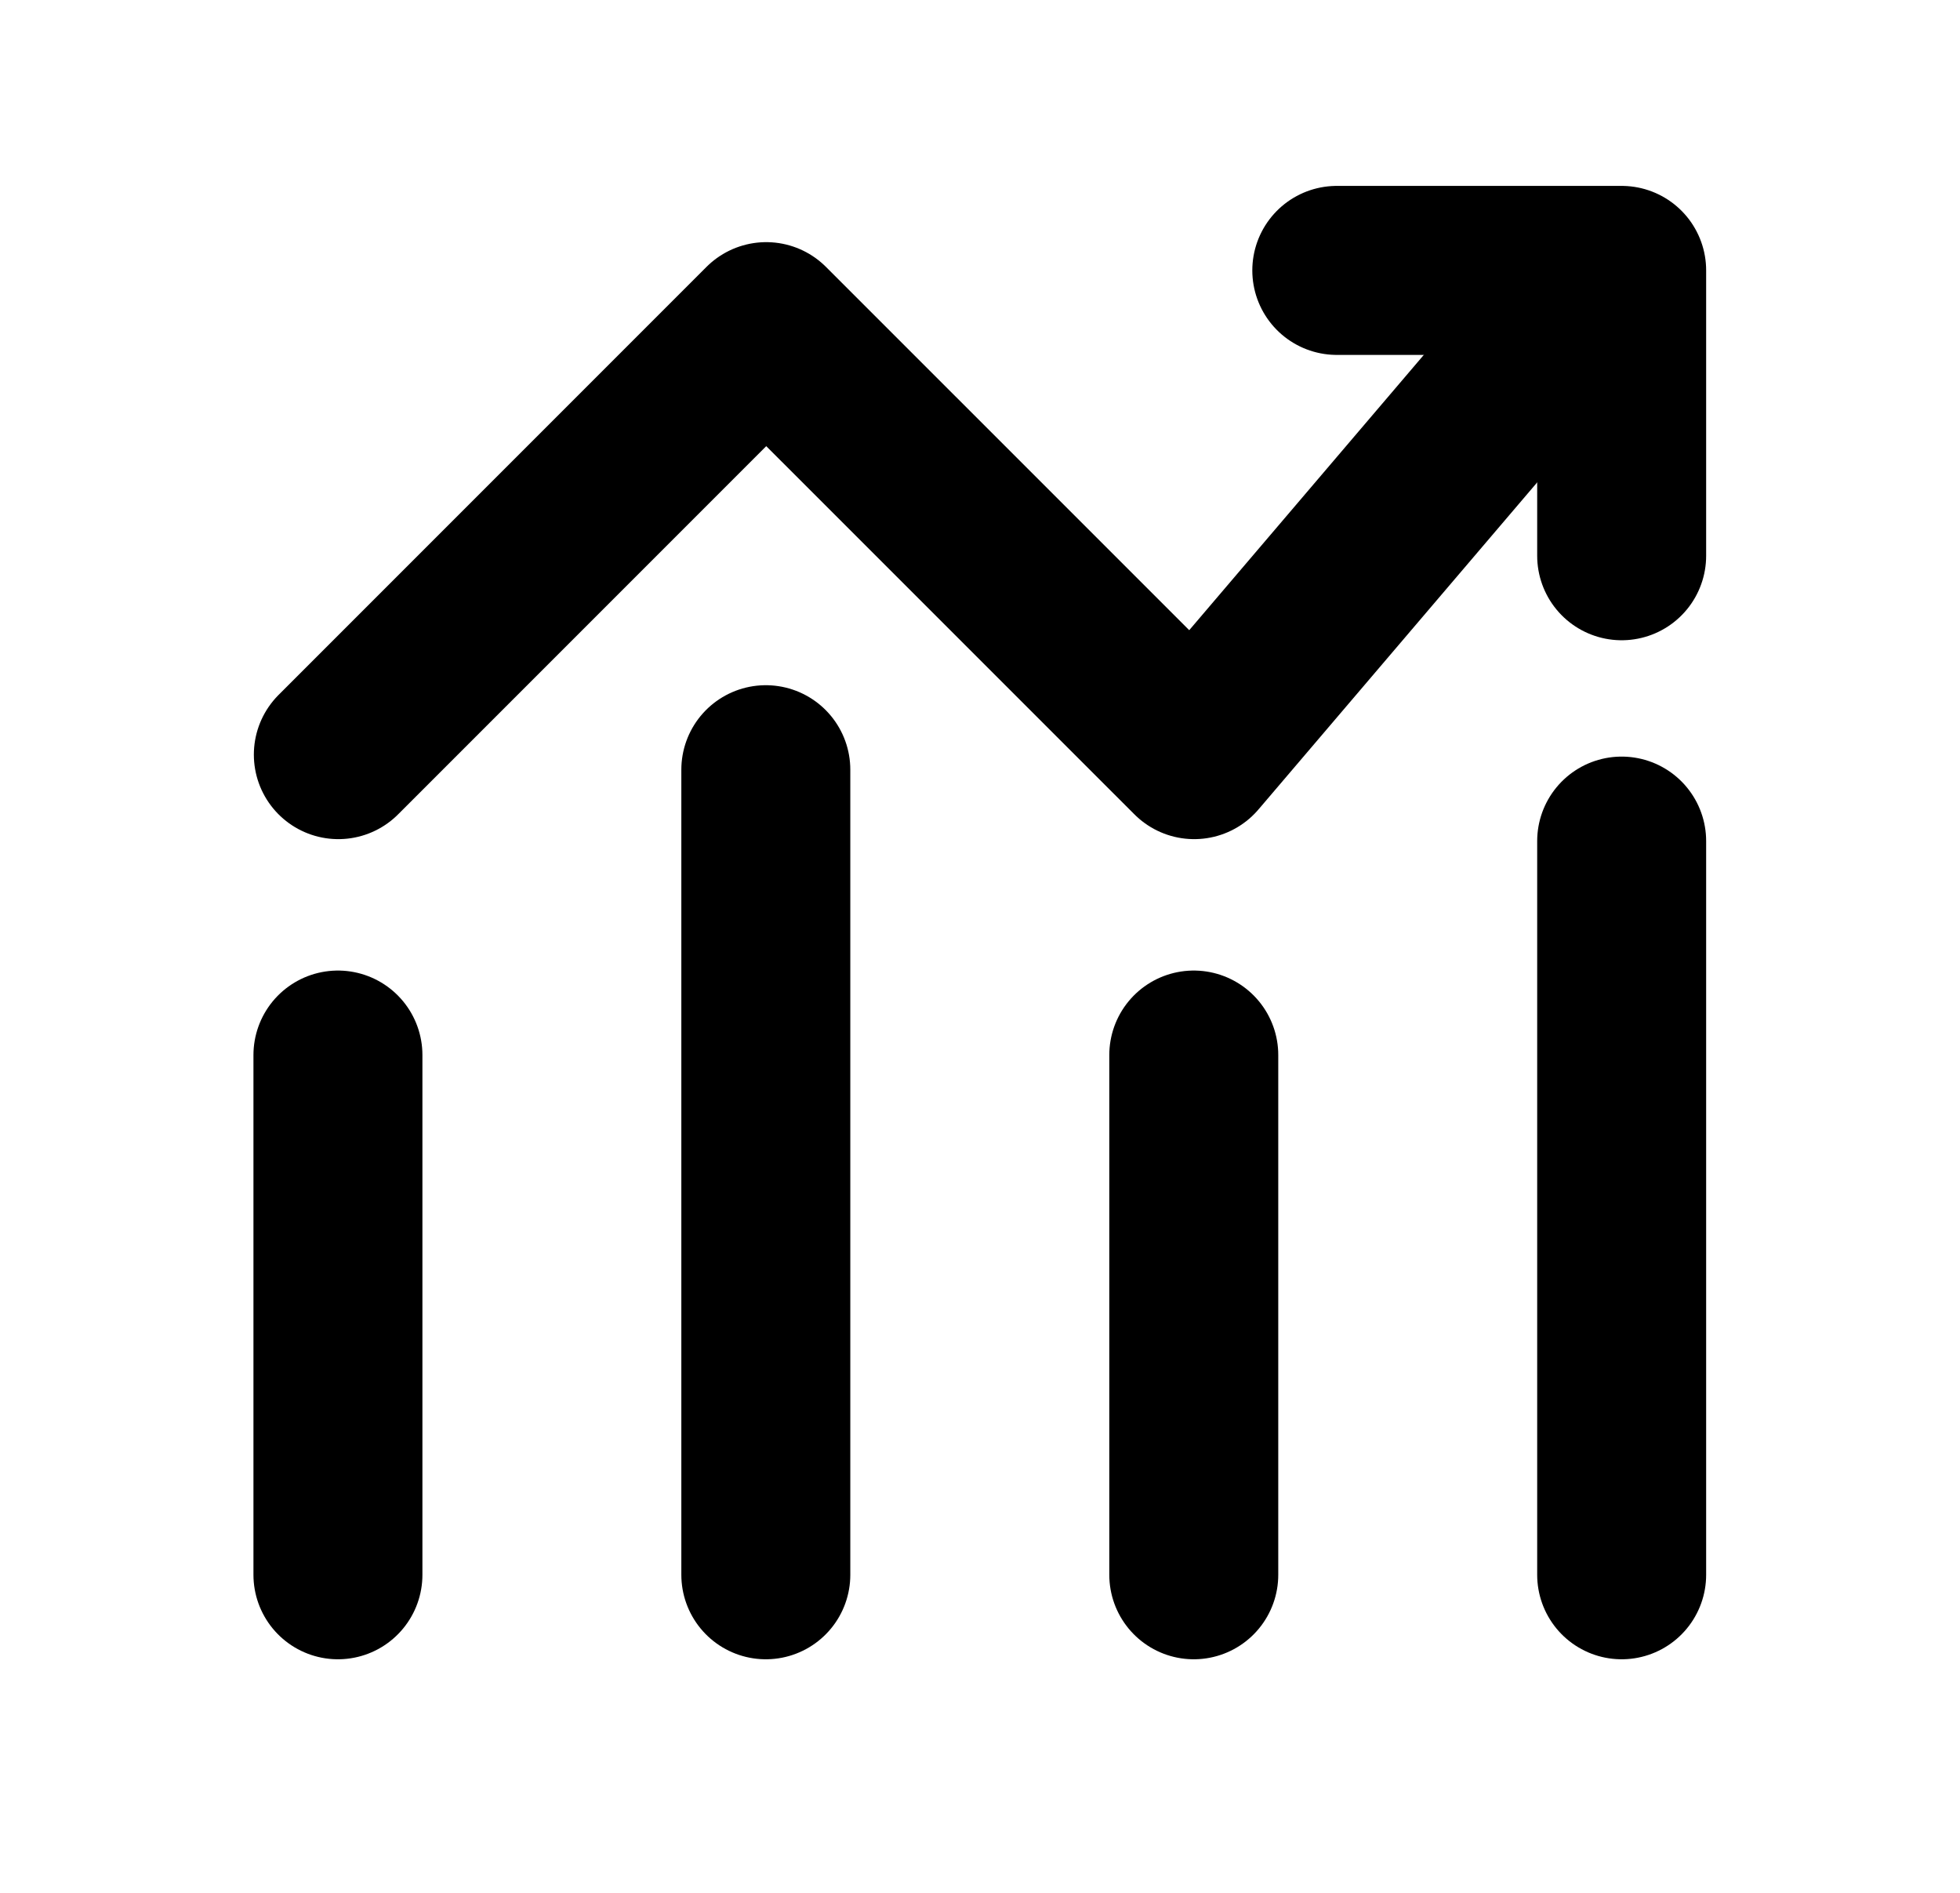 <svg width="29" height="28" viewBox="0 0 29 28" fill="none" xmlns="http://www.w3.org/2000/svg">
<path d="M5.006 11.163L11.337 4.832L17.669 11.163L23.303 4.553" stroke="black" stroke-width="2.5" stroke-linecap="round" stroke-linejoin="round" fill="none"/>
<path d="M11.331 11.386L11.331 23.295" stroke="black" stroke-width="2.5" stroke-linecap="round" stroke-linejoin="round" fill="none"/>
<path d="M5 15.607L5 23.295" stroke="black" stroke-width="2.5" stroke-linecap="round" stroke-linejoin="round" fill="none"/>
<path d="M17.663 15.607L17.663 23.295" stroke="black" stroke-width="2.5" stroke-linecap="round" stroke-linejoin="round" fill="none"/>
<path d="M23.994 12.442L23.994 23.295" stroke="black" stroke-width="2.5" stroke-linecap="round" stroke-linejoin="round" fill="none"/>
<path d="M19.779 4L23.994 4L23.994 8.221" stroke="black" stroke-width="2.5" stroke-linecap="round" stroke-linejoin="round" fill="none"/>
</svg>

